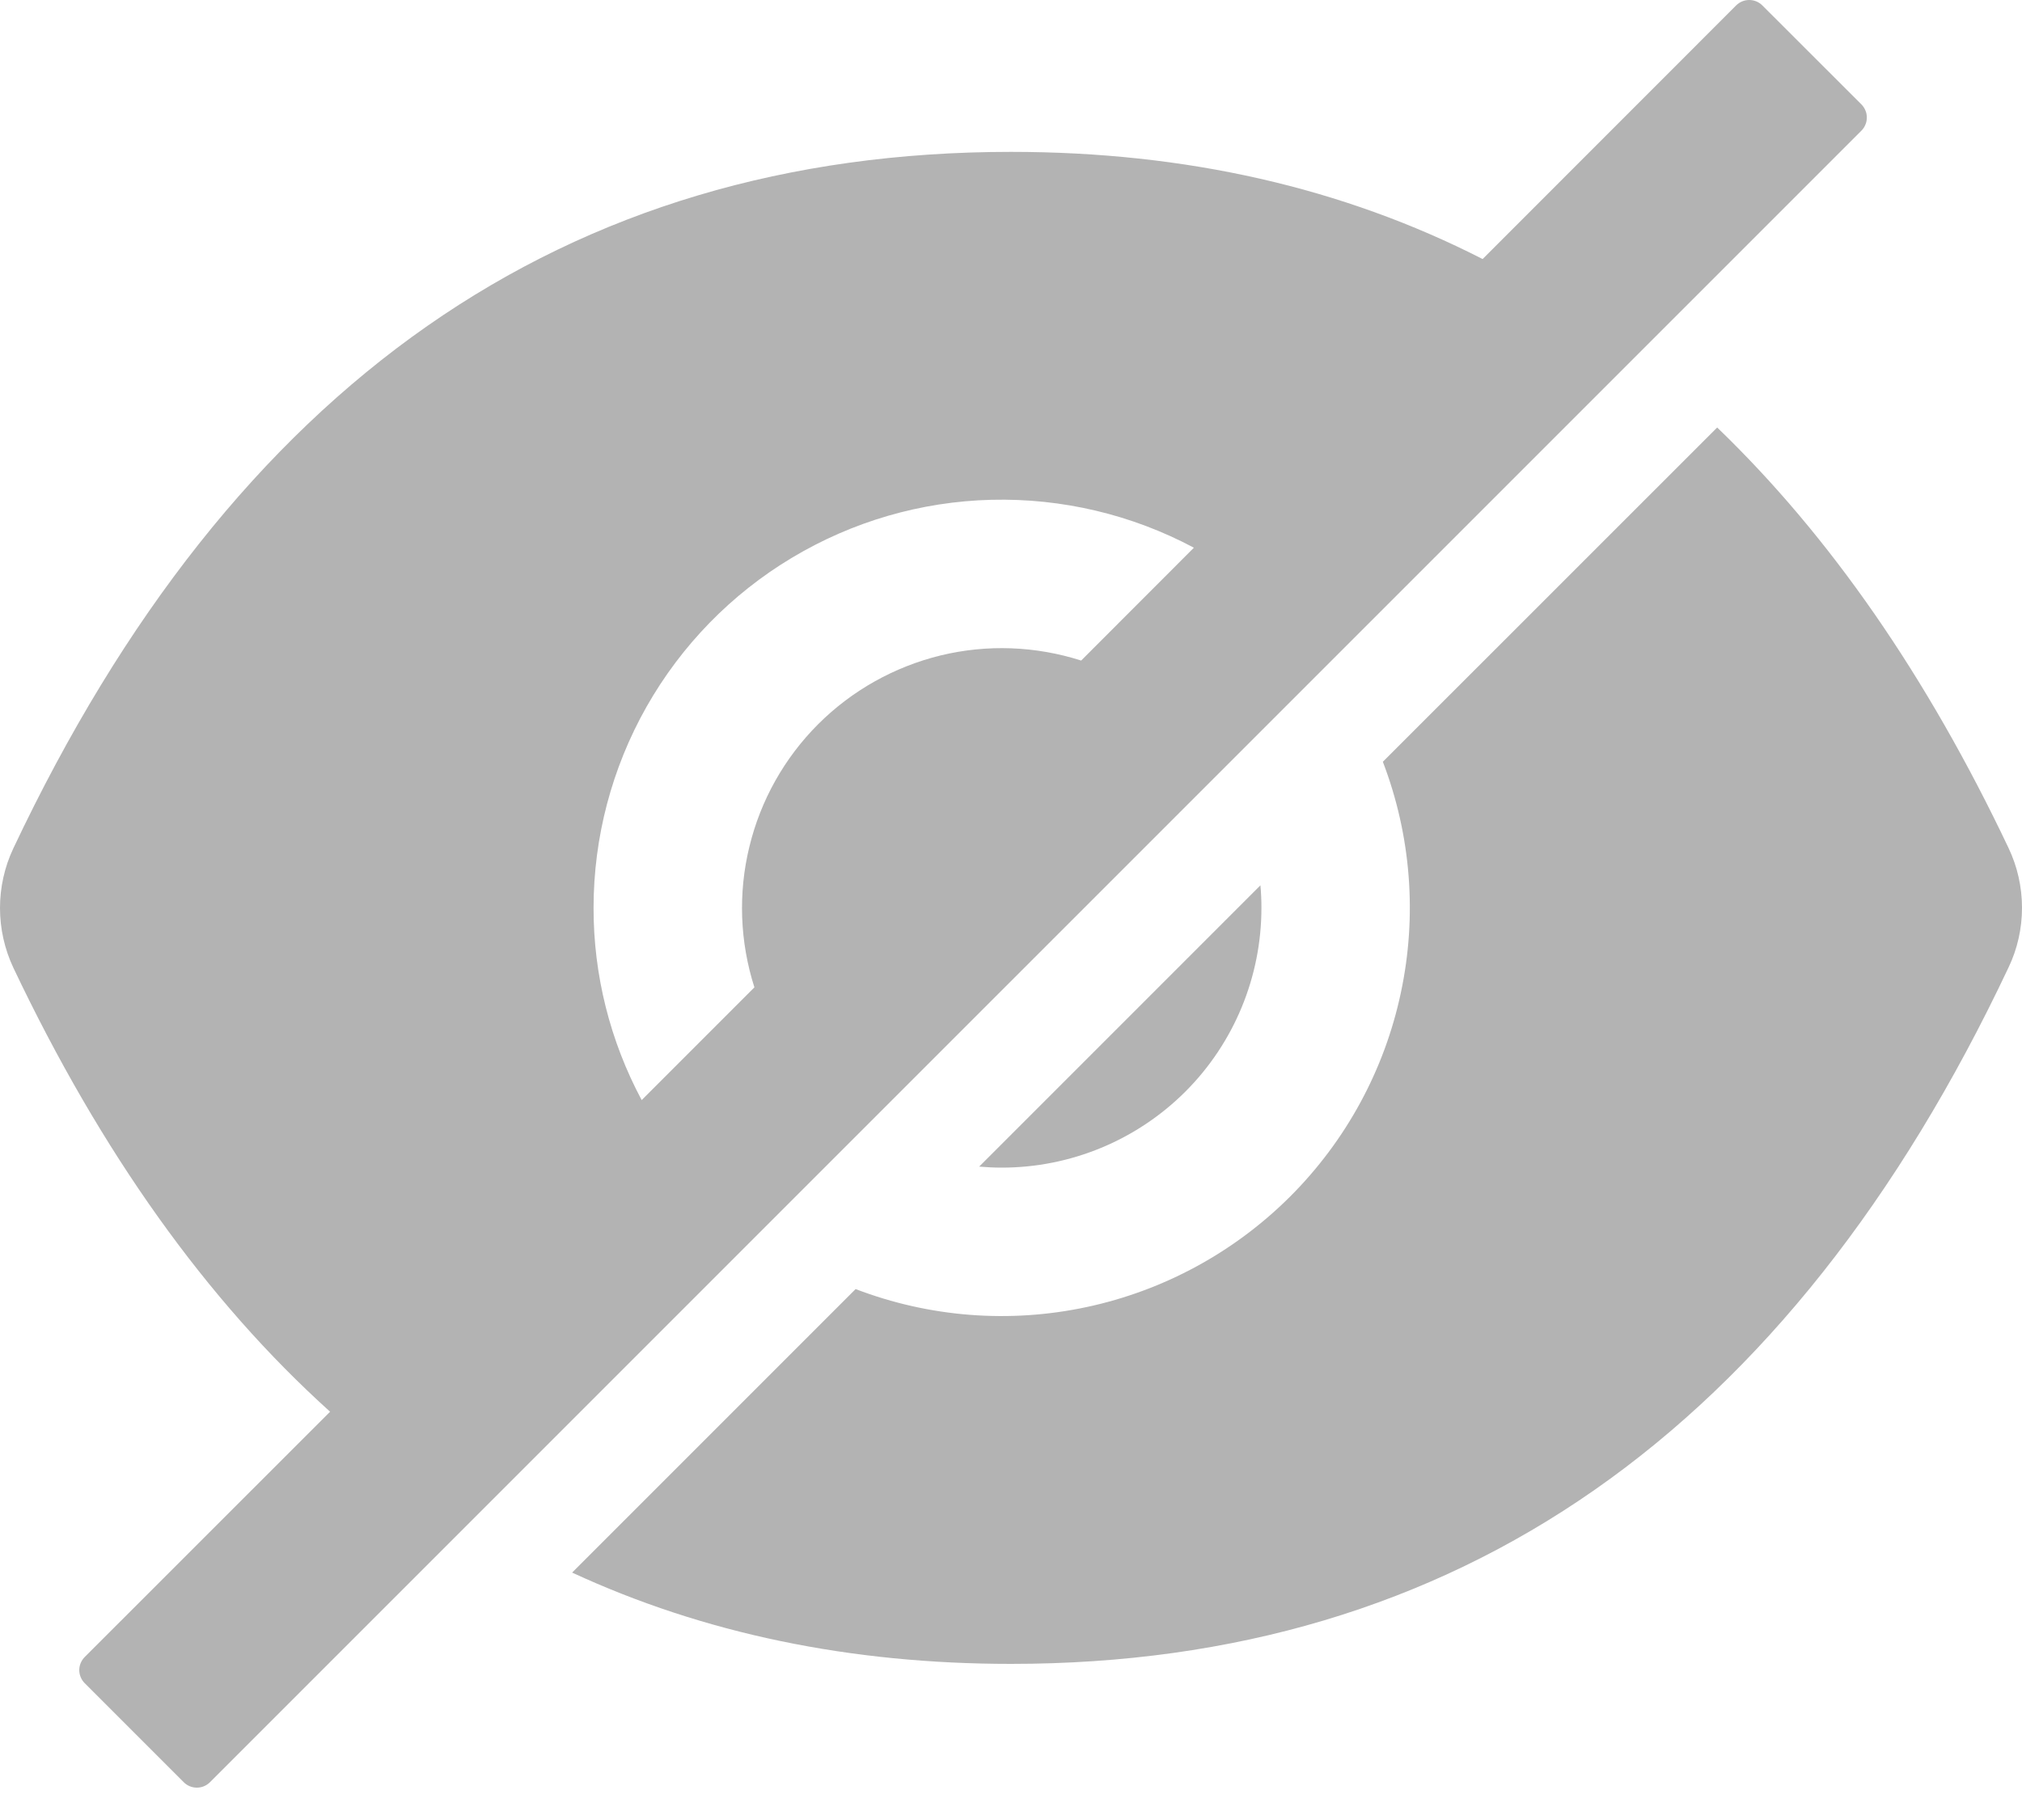 <svg width="20" height="18" viewBox="0 0 20 18" fill="none" xmlns="http://www.w3.org/2000/svg">
<path d="M9.908 11.548C10.59 11.548 11.243 11.277 11.725 10.796C12.207 10.314 12.477 9.66 12.477 8.979C12.477 8.904 12.474 8.829 12.467 8.756L9.685 11.538C9.758 11.544 9.833 11.548 9.908 11.548ZM18.412 1.033L17.432 0.054C17.397 0.019 17.351 0 17.302 0C17.253 0 17.207 0.019 17.172 0.054L14.665 2.562C13.281 1.855 11.727 1.502 10 1.502C5.591 1.502 2.302 3.798 0.132 8.39C0.045 8.574 0 8.776 0 8.98C0 9.184 0.045 9.386 0.132 9.571C0.999 11.397 2.043 12.861 3.265 13.962L0.838 16.388C0.804 16.422 0.784 16.469 0.784 16.517C0.784 16.566 0.804 16.613 0.838 16.647L1.817 17.626C1.852 17.661 1.898 17.68 1.947 17.68C1.996 17.68 2.042 17.661 2.077 17.626L18.412 1.292C18.429 1.275 18.442 1.255 18.451 1.233C18.461 1.21 18.465 1.187 18.465 1.162C18.465 1.138 18.461 1.114 18.451 1.092C18.442 1.07 18.429 1.05 18.412 1.033ZM5.871 8.979C5.871 8.282 6.052 7.596 6.395 6.99C6.739 6.383 7.234 5.875 7.832 5.517C8.43 5.158 9.11 4.96 9.807 4.943C10.505 4.926 11.194 5.089 11.809 5.417L10.694 6.533C10.244 6.389 9.764 6.371 9.305 6.482C8.846 6.594 8.426 6.829 8.092 7.163C7.758 7.497 7.523 7.916 7.412 8.375C7.3 8.834 7.318 9.315 7.462 9.765L6.347 10.88C6.034 10.295 5.87 9.642 5.871 8.979V8.979Z" fill="#B3B3B3"/>
<path d="M19.867 8.387C19.06 6.687 18.099 5.3 16.985 4.228L13.678 7.534C13.957 8.262 14.019 9.056 13.856 9.819C13.694 10.582 13.314 11.281 12.762 11.833C12.21 12.384 11.511 12.764 10.748 12.927C9.985 13.09 9.192 13.028 8.463 12.749L5.659 15.553C6.96 16.155 8.407 16.456 10 16.456C14.409 16.456 17.698 14.161 19.867 9.568C19.955 9.384 20 9.182 20 8.978C20 8.774 19.955 8.572 19.867 8.387V8.387Z" fill="#B3B3B3"/>
</svg>
